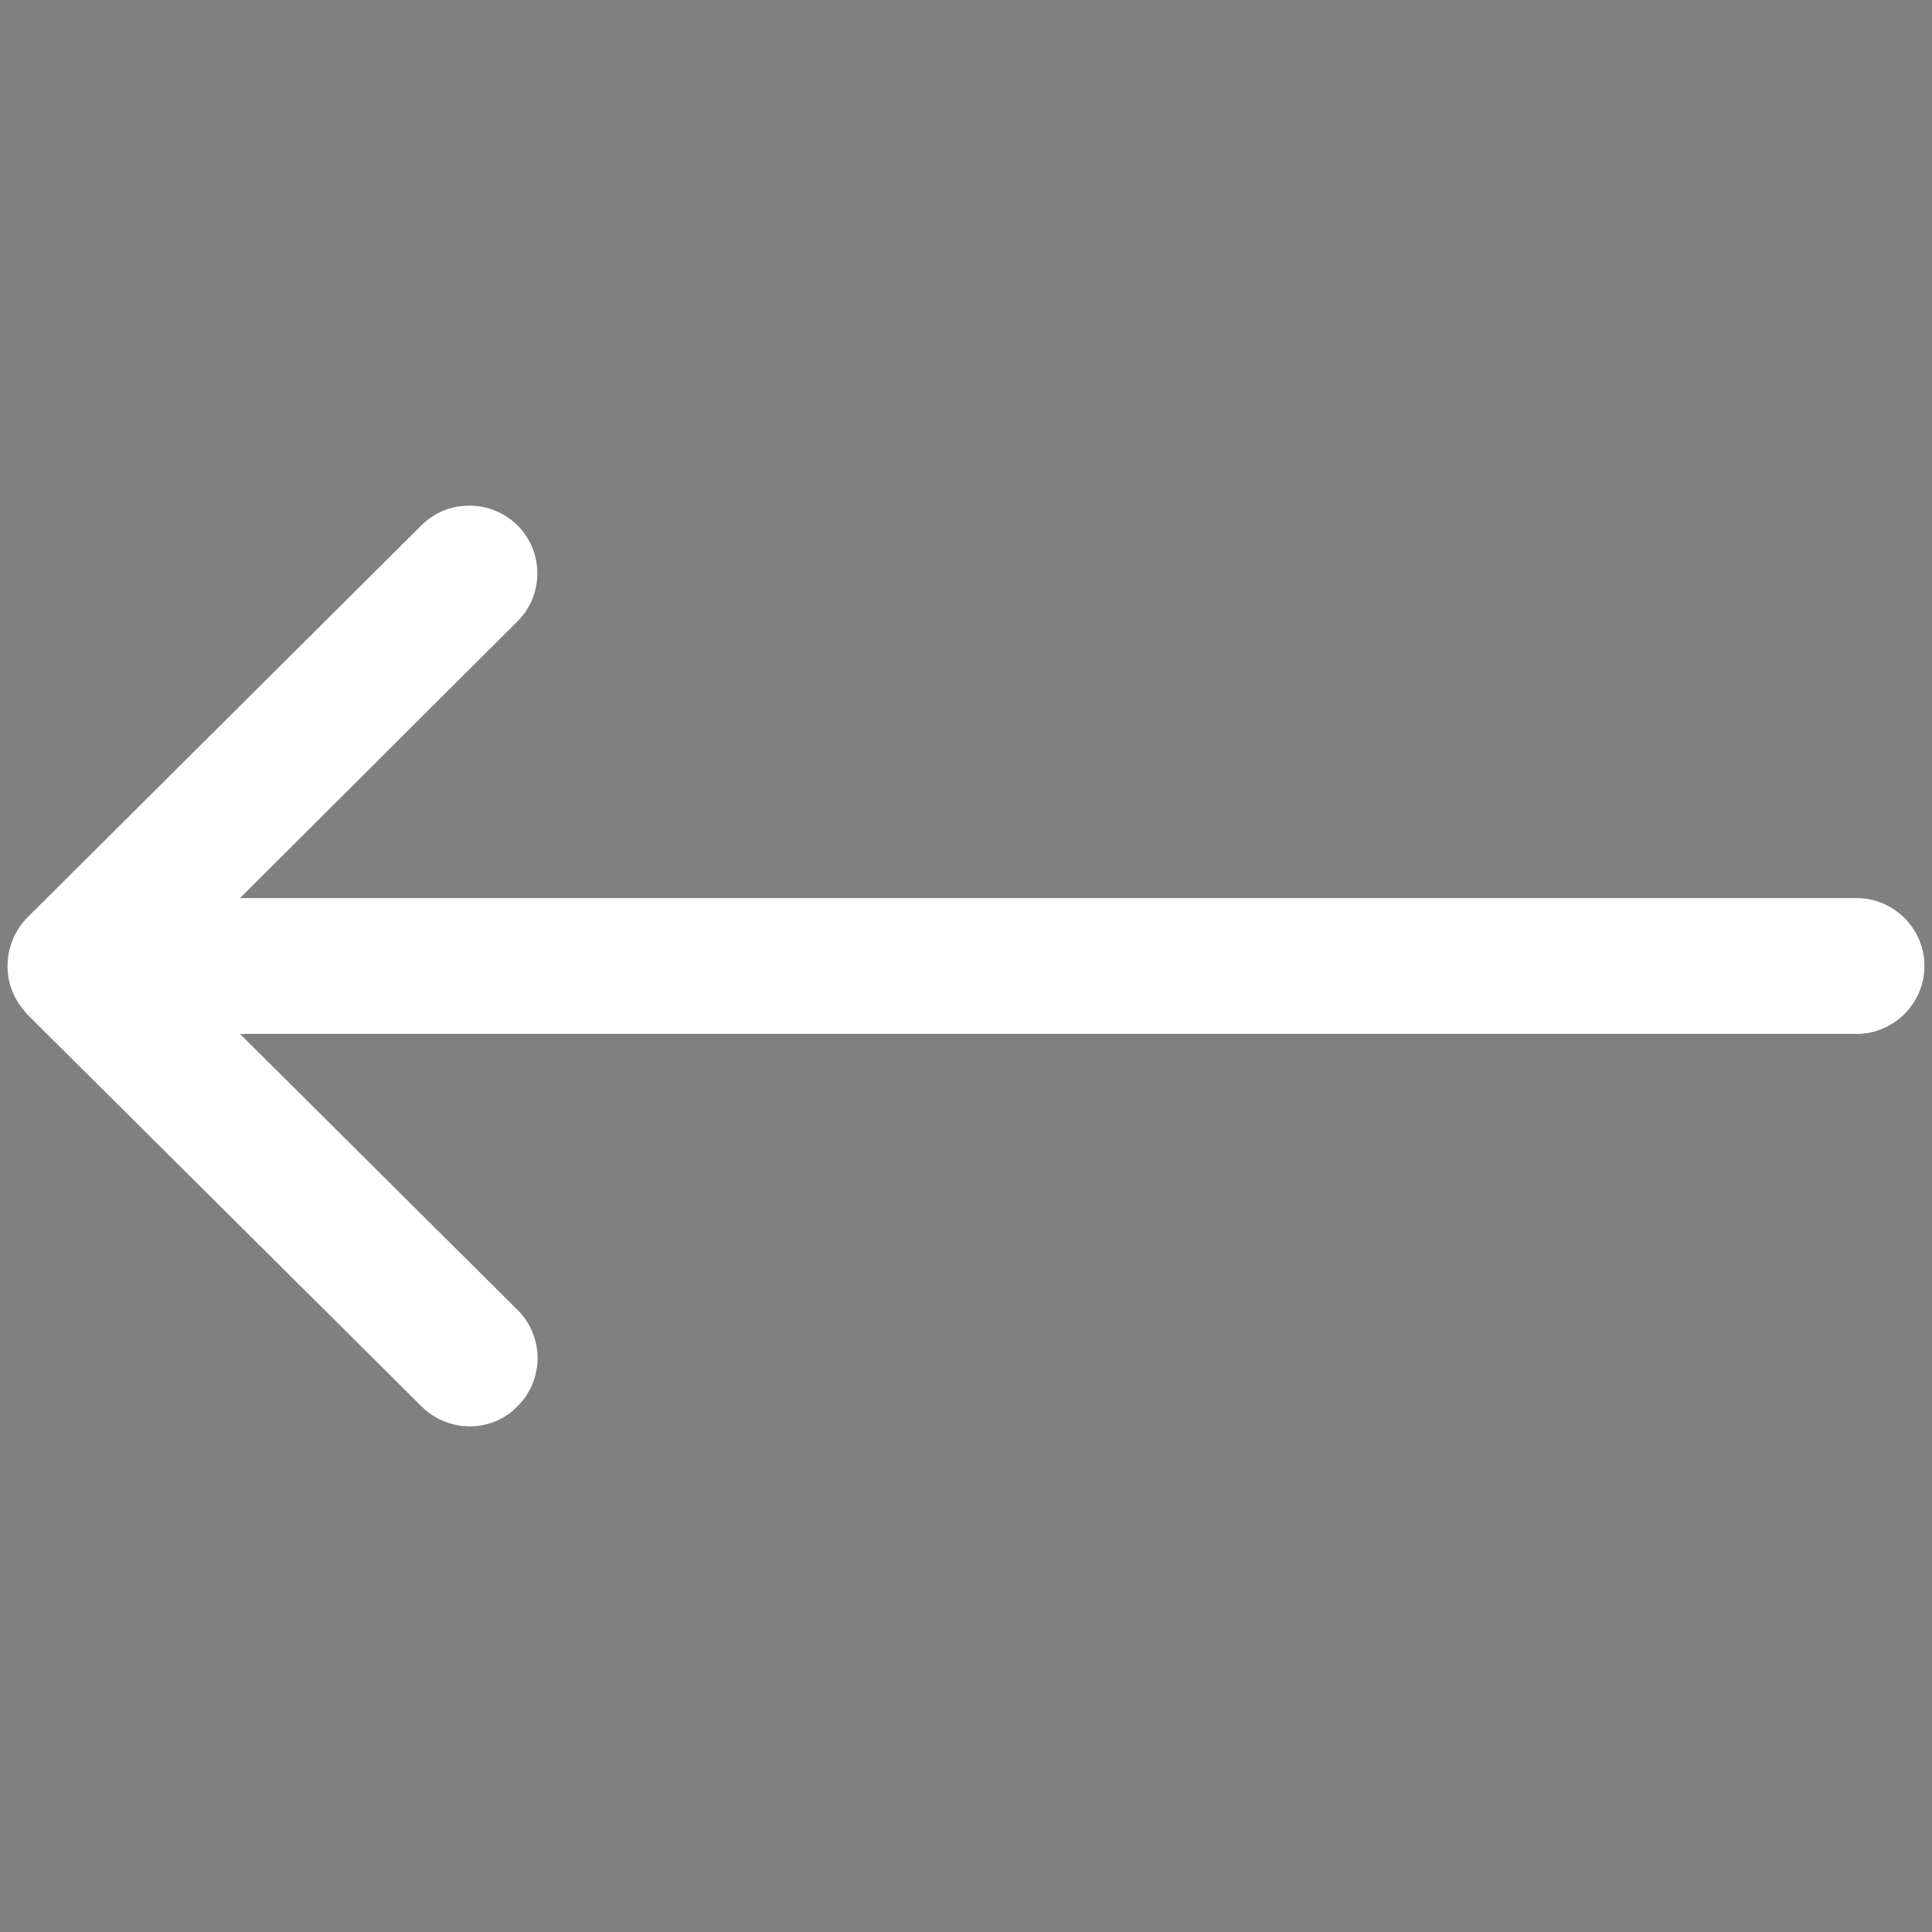 <?xml version="1.0" encoding="utf-8"?>
<!-- Generator: Adobe Illustrator 23.0.3, SVG Export Plug-In . SVG Version: 6.00 Build 0)  -->
<svg version="1.1" id="Capa_1" xmlns="http://www.w3.org/2000/svg" xmlns:xlink="http://www.w3.org/1999/xlink" x="0px" y="0px"
	 viewBox="0 0 512 512" style="enable-background:new 0 0 512 512;" xml:space="preserve">
<rect x="0" y="0" width="512" height="512" fill="#808080" stroke="none"/>
<style type="text/css">
	.st0{fill:#FFFFFF;}
</style>
<path d="M124.5,376c-4.3,0-8.3-1.6-11.3-4.6L8.6,267.4l-0.4-0.5l-0.1-0.1L8,266.5c-2.6-3-4-6.6-4-10.5c0-4.3,1.7-8.4,4.6-11.4
	l104.5-104c3-3,7-4.6,11.2-4.6c4.4,0,8.5,1.8,11.4,4.8c3,3,4.6,7,4.6,11.2c0,4.3-1.7,8.3-4.7,11.3l-77,76.6H492c8.8,0,16,7.2,16,16
	s-7.2,16-16,16H58.8l77.1,76.6c6.2,6.2,6.2,16.3,0.1,22.5C133,374.2,128.9,376,124.5,376z"/>
<path class="st0" d="M124.5,378c-4.8,0-9.3-1.9-12.7-5.2L7.1,268.7l-0.4-0.5l-0.1-0.1l-0.2-0.3C3.5,264.5,2,260.4,2,256
	c0-4.8,1.9-9.4,5.2-12.8l104.5-104c3.4-3.4,7.9-5.2,12.7-5.2c4.9,0,9.6,2,12.9,5.4c3.3,3.4,5.1,7.8,5.1,12.6c0,4.8-1.9,9.3-5.3,12.7
	L63.6,238H492c9.9,0,18,8.1,18,18c0,9.9-8.1,18-18,18H63.6l73.6,73.2c7,7,7,18.3,0.1,25.3C134.1,376,129.4,378,124.5,378z"/>
</svg>
